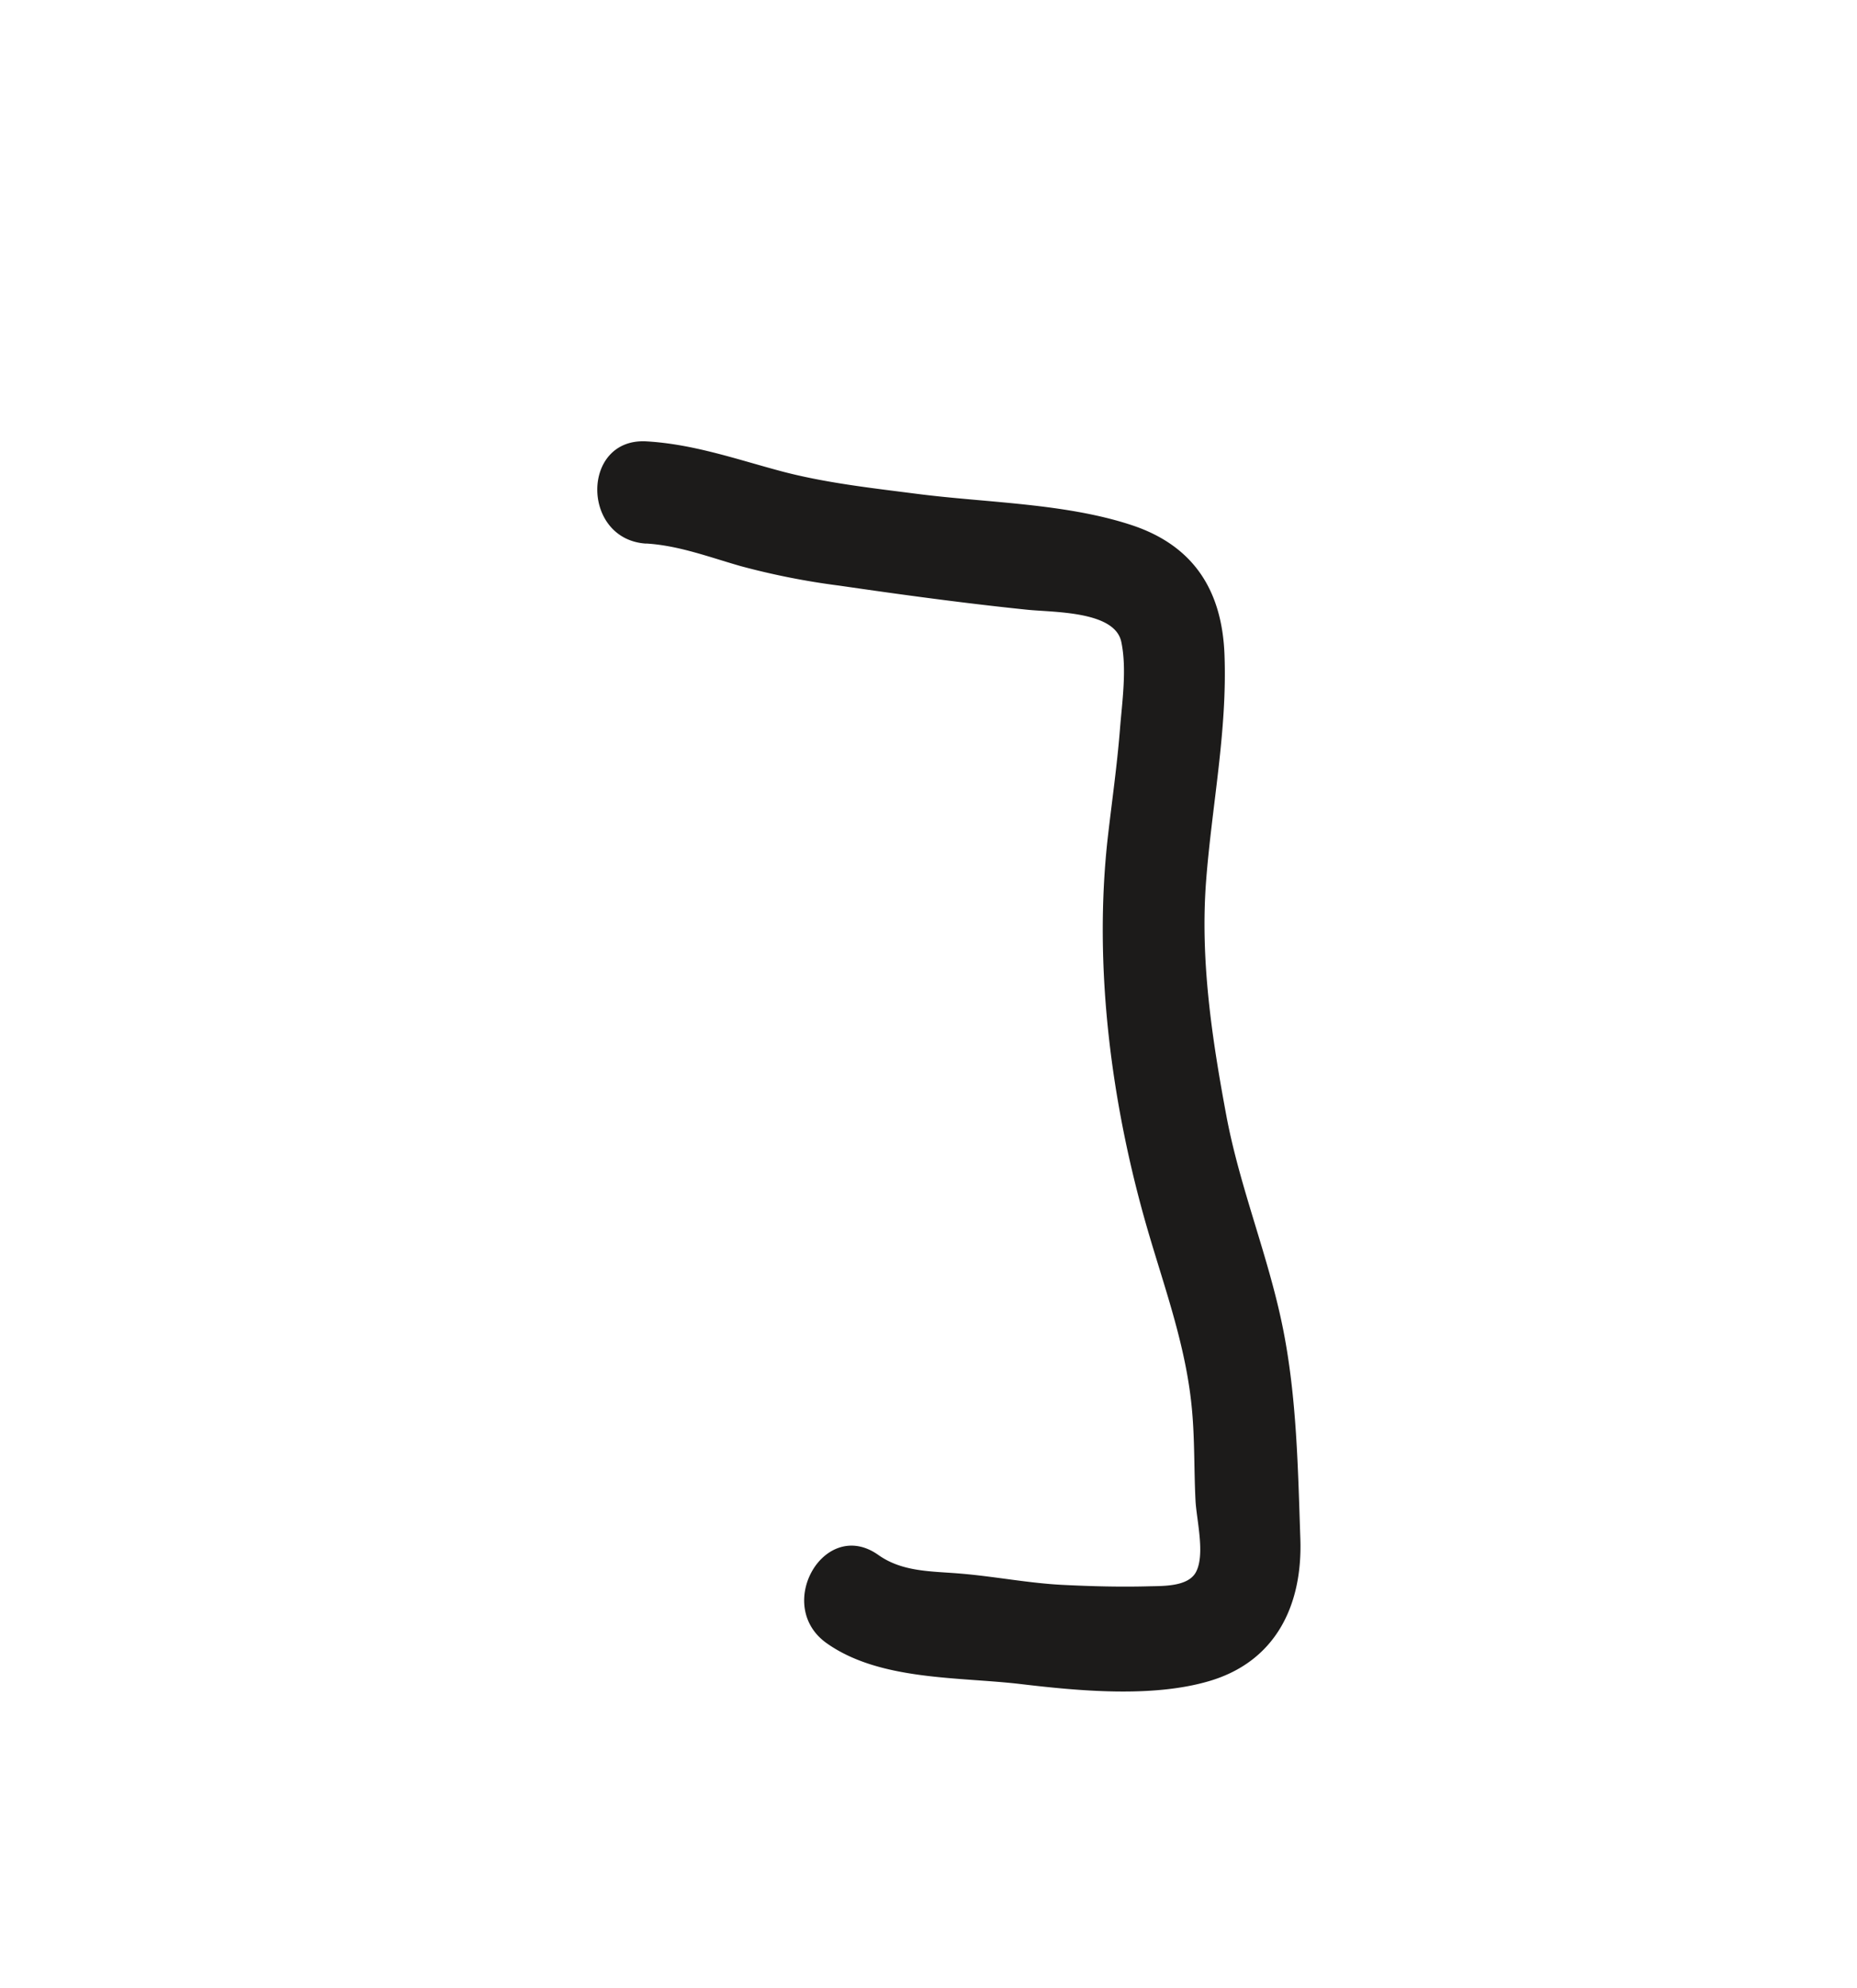<svg id="Layer_1" data-name="Layer 1" xmlns="http://www.w3.org/2000/svg" viewBox="0 0 272.42 291.57"><defs><style>.cls-1{fill:#1c1b1a;}</style></defs><path class="cls-1" d="M94.75,79.72c4.8.28,9.3,2,13.88,3.31a108.08,108.08,0,0,0,14.5,2.87c9.14,1.33,18.32,2.58,27.51,3.53,3.86.41,12.88.15,13.85,4.71.85,4,.11,8.9-.2,12.91-.42,5.23-1.16,10.42-1.76,15.62-2.17,19.07.5,39.45,5.87,57.86,2.59,8.86,5.7,17.29,6.49,26.56.38,4.34.27,8.67.49,13,.14,2.82,1.46,7.94.05,10.53-1.18,2.16-4.92,2-7,2.06-4.09.11-8.27,0-12.35-.2-5.09-.24-10-1.23-15.11-1.66-4.23-.37-8.53-.19-12.12-2.74-7.89-5.59-15.4,7.41-7.57,12.95s19.47,4.91,28.56,6c8.45,1,19.14,2,27.45-.42,9.88-2.86,13.81-11.17,13.47-20.91-.35-10.24-.52-20.56-2.51-30.64-2.12-10.71-6.37-20.78-8.37-31.55-2.11-11.33-3.83-22.83-2.94-34.36.85-11.06,3.12-22,2.69-33.15-.36-9.4-4.53-16-13.69-19-9.79-3.21-21.29-3.25-31.48-4.57-6.7-.86-13.51-1.61-20-3.35s-12.75-3.94-19.62-4.34c-9.64-.55-9.61,14.45,0,15Z"/></svg>
